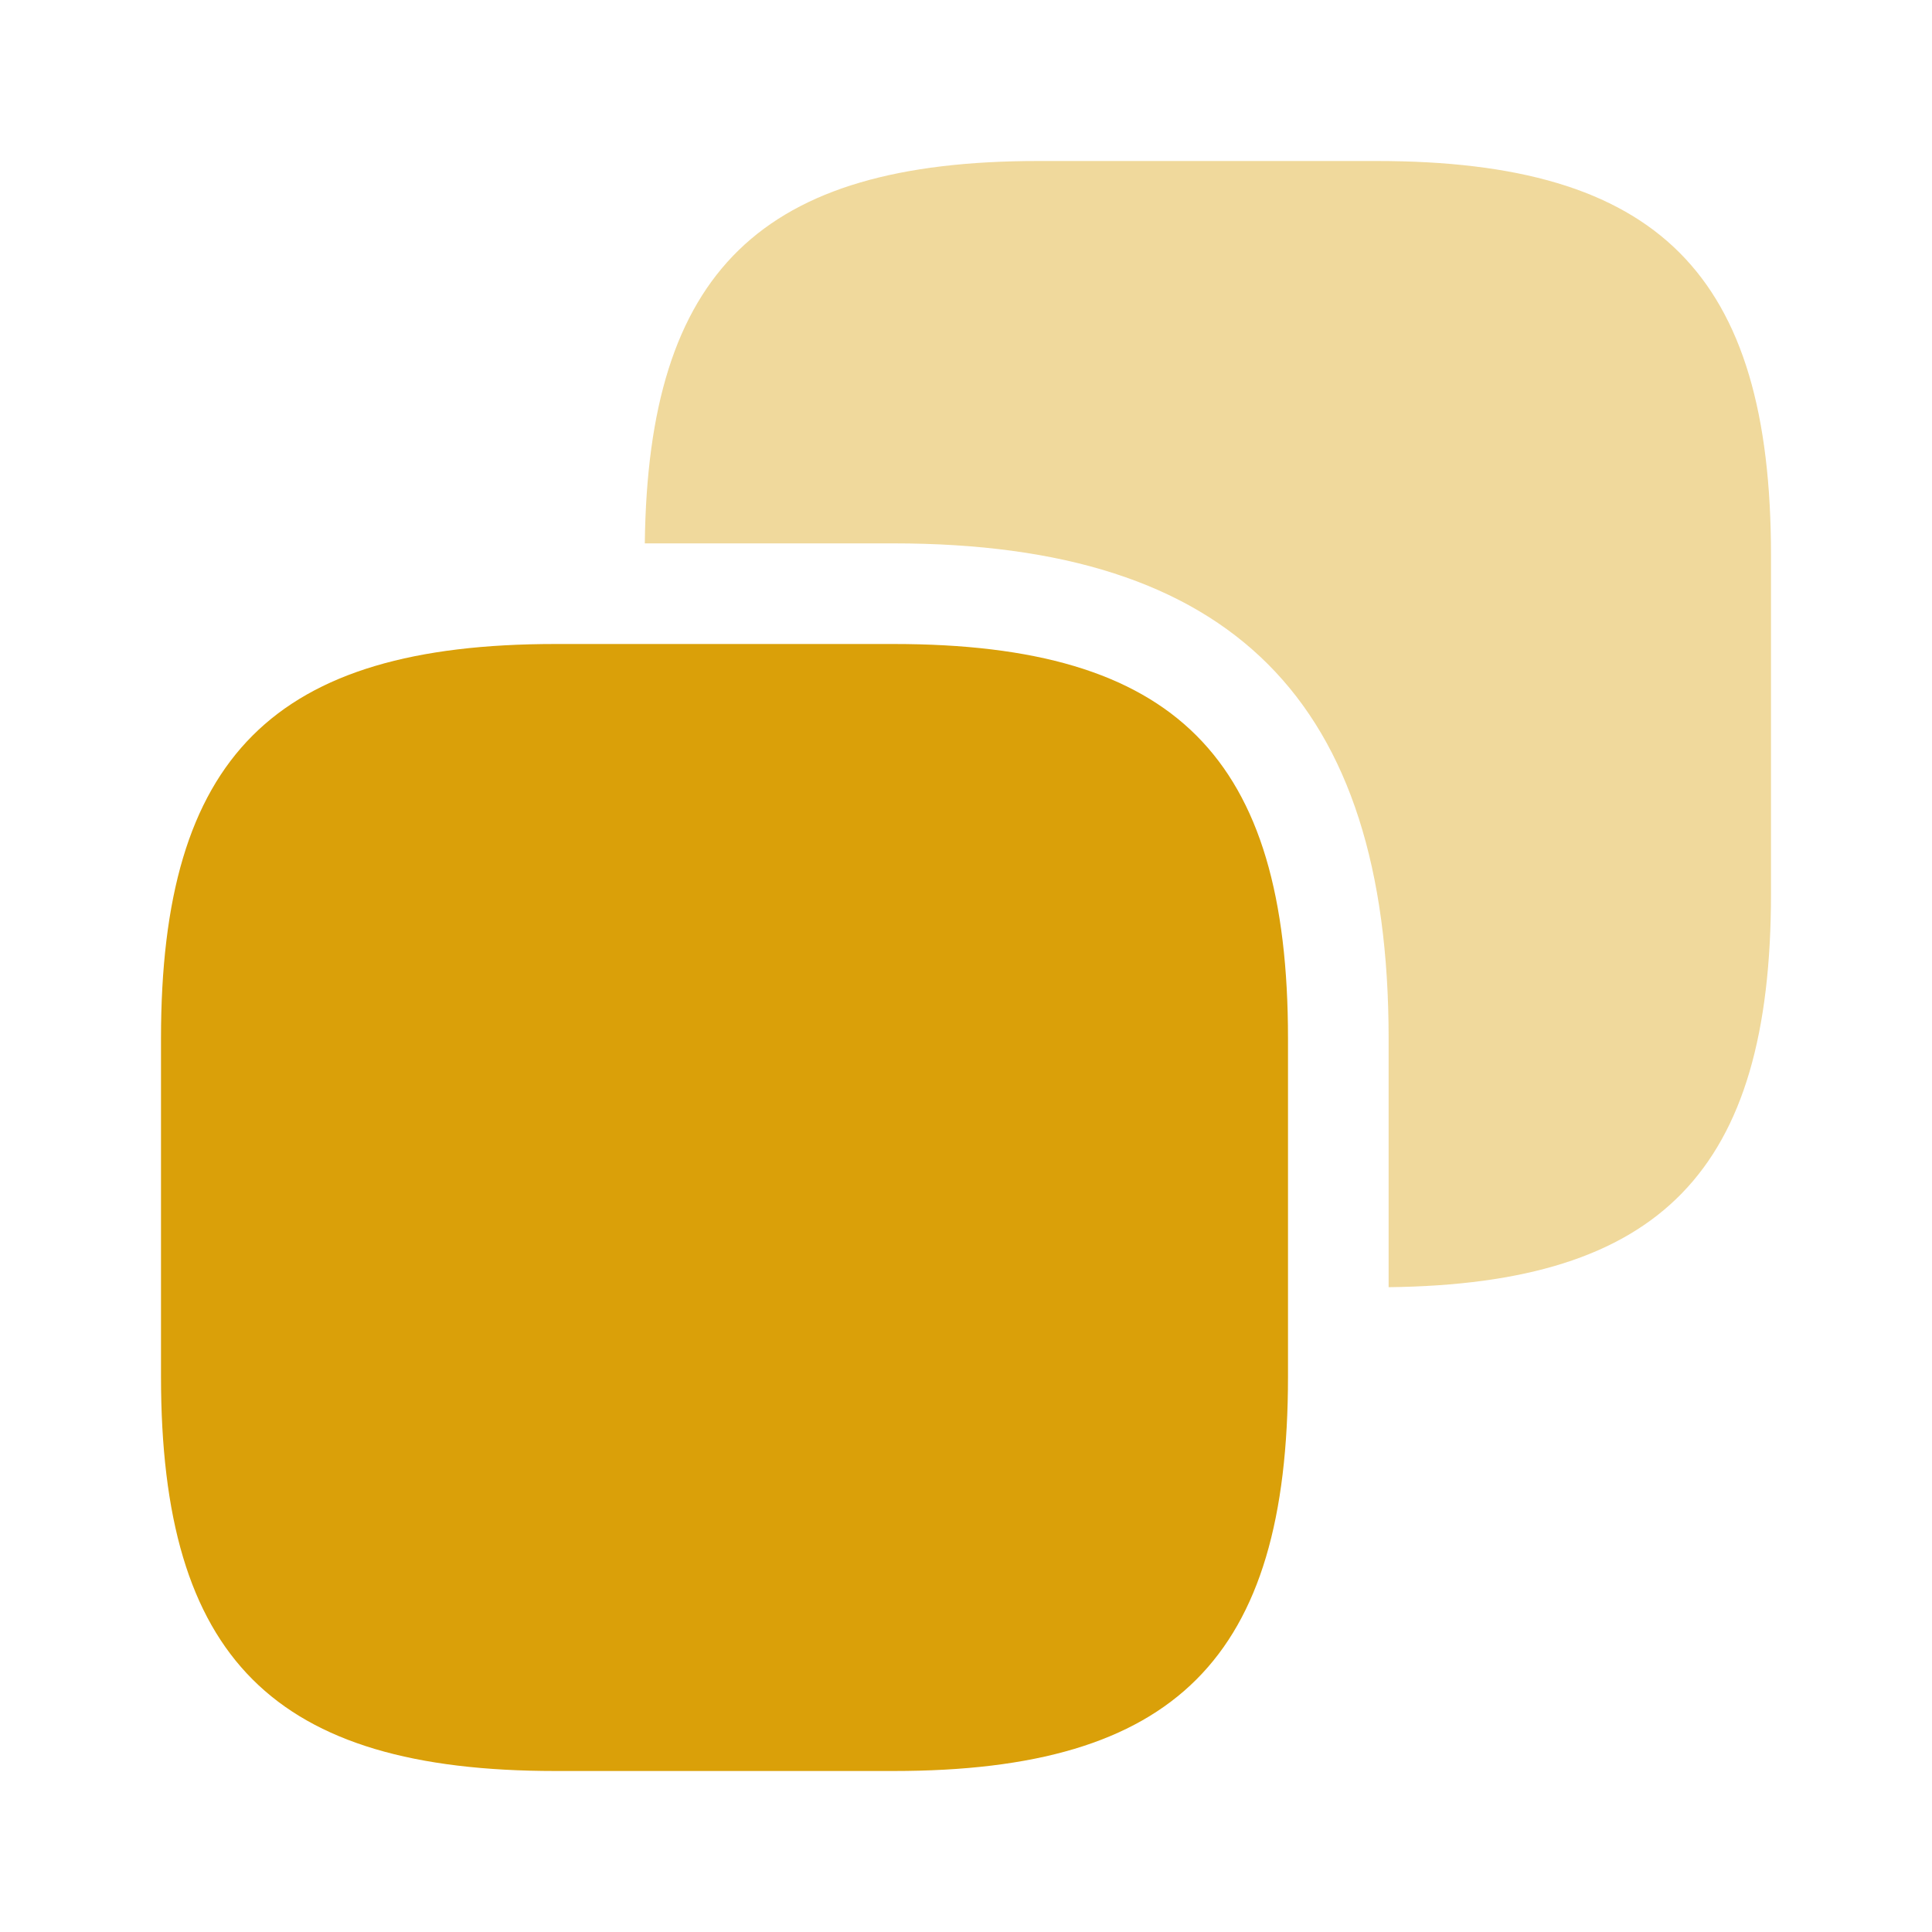 <svg width="24" height="24" viewBox="0 0 24 24" fill="none" xmlns="http://www.w3.org/2000/svg">
<path d="M16 12.9V17.1C16 20.6 14.6 22 11.1 22H6.9C3.4 22 2 20.6 2 17.1V12.9C2 9.4 3.4 8 6.9 8H11.1C14.6 8 16 9.4 16 12.9Z" fill="#DAA009"/>
<path opacity="0.4" d="M17.1 2H12.9C9.45 2 8.05 3.37 8.01 6.75H11.1C15.3 6.75 17.25 8.7 17.25 12.9V15.99C20.63 15.95 22 14.55 22 11.1V6.9C22 3.4 20.6 2 17.1 2Z" fill="#DAA009"/>
</svg>
